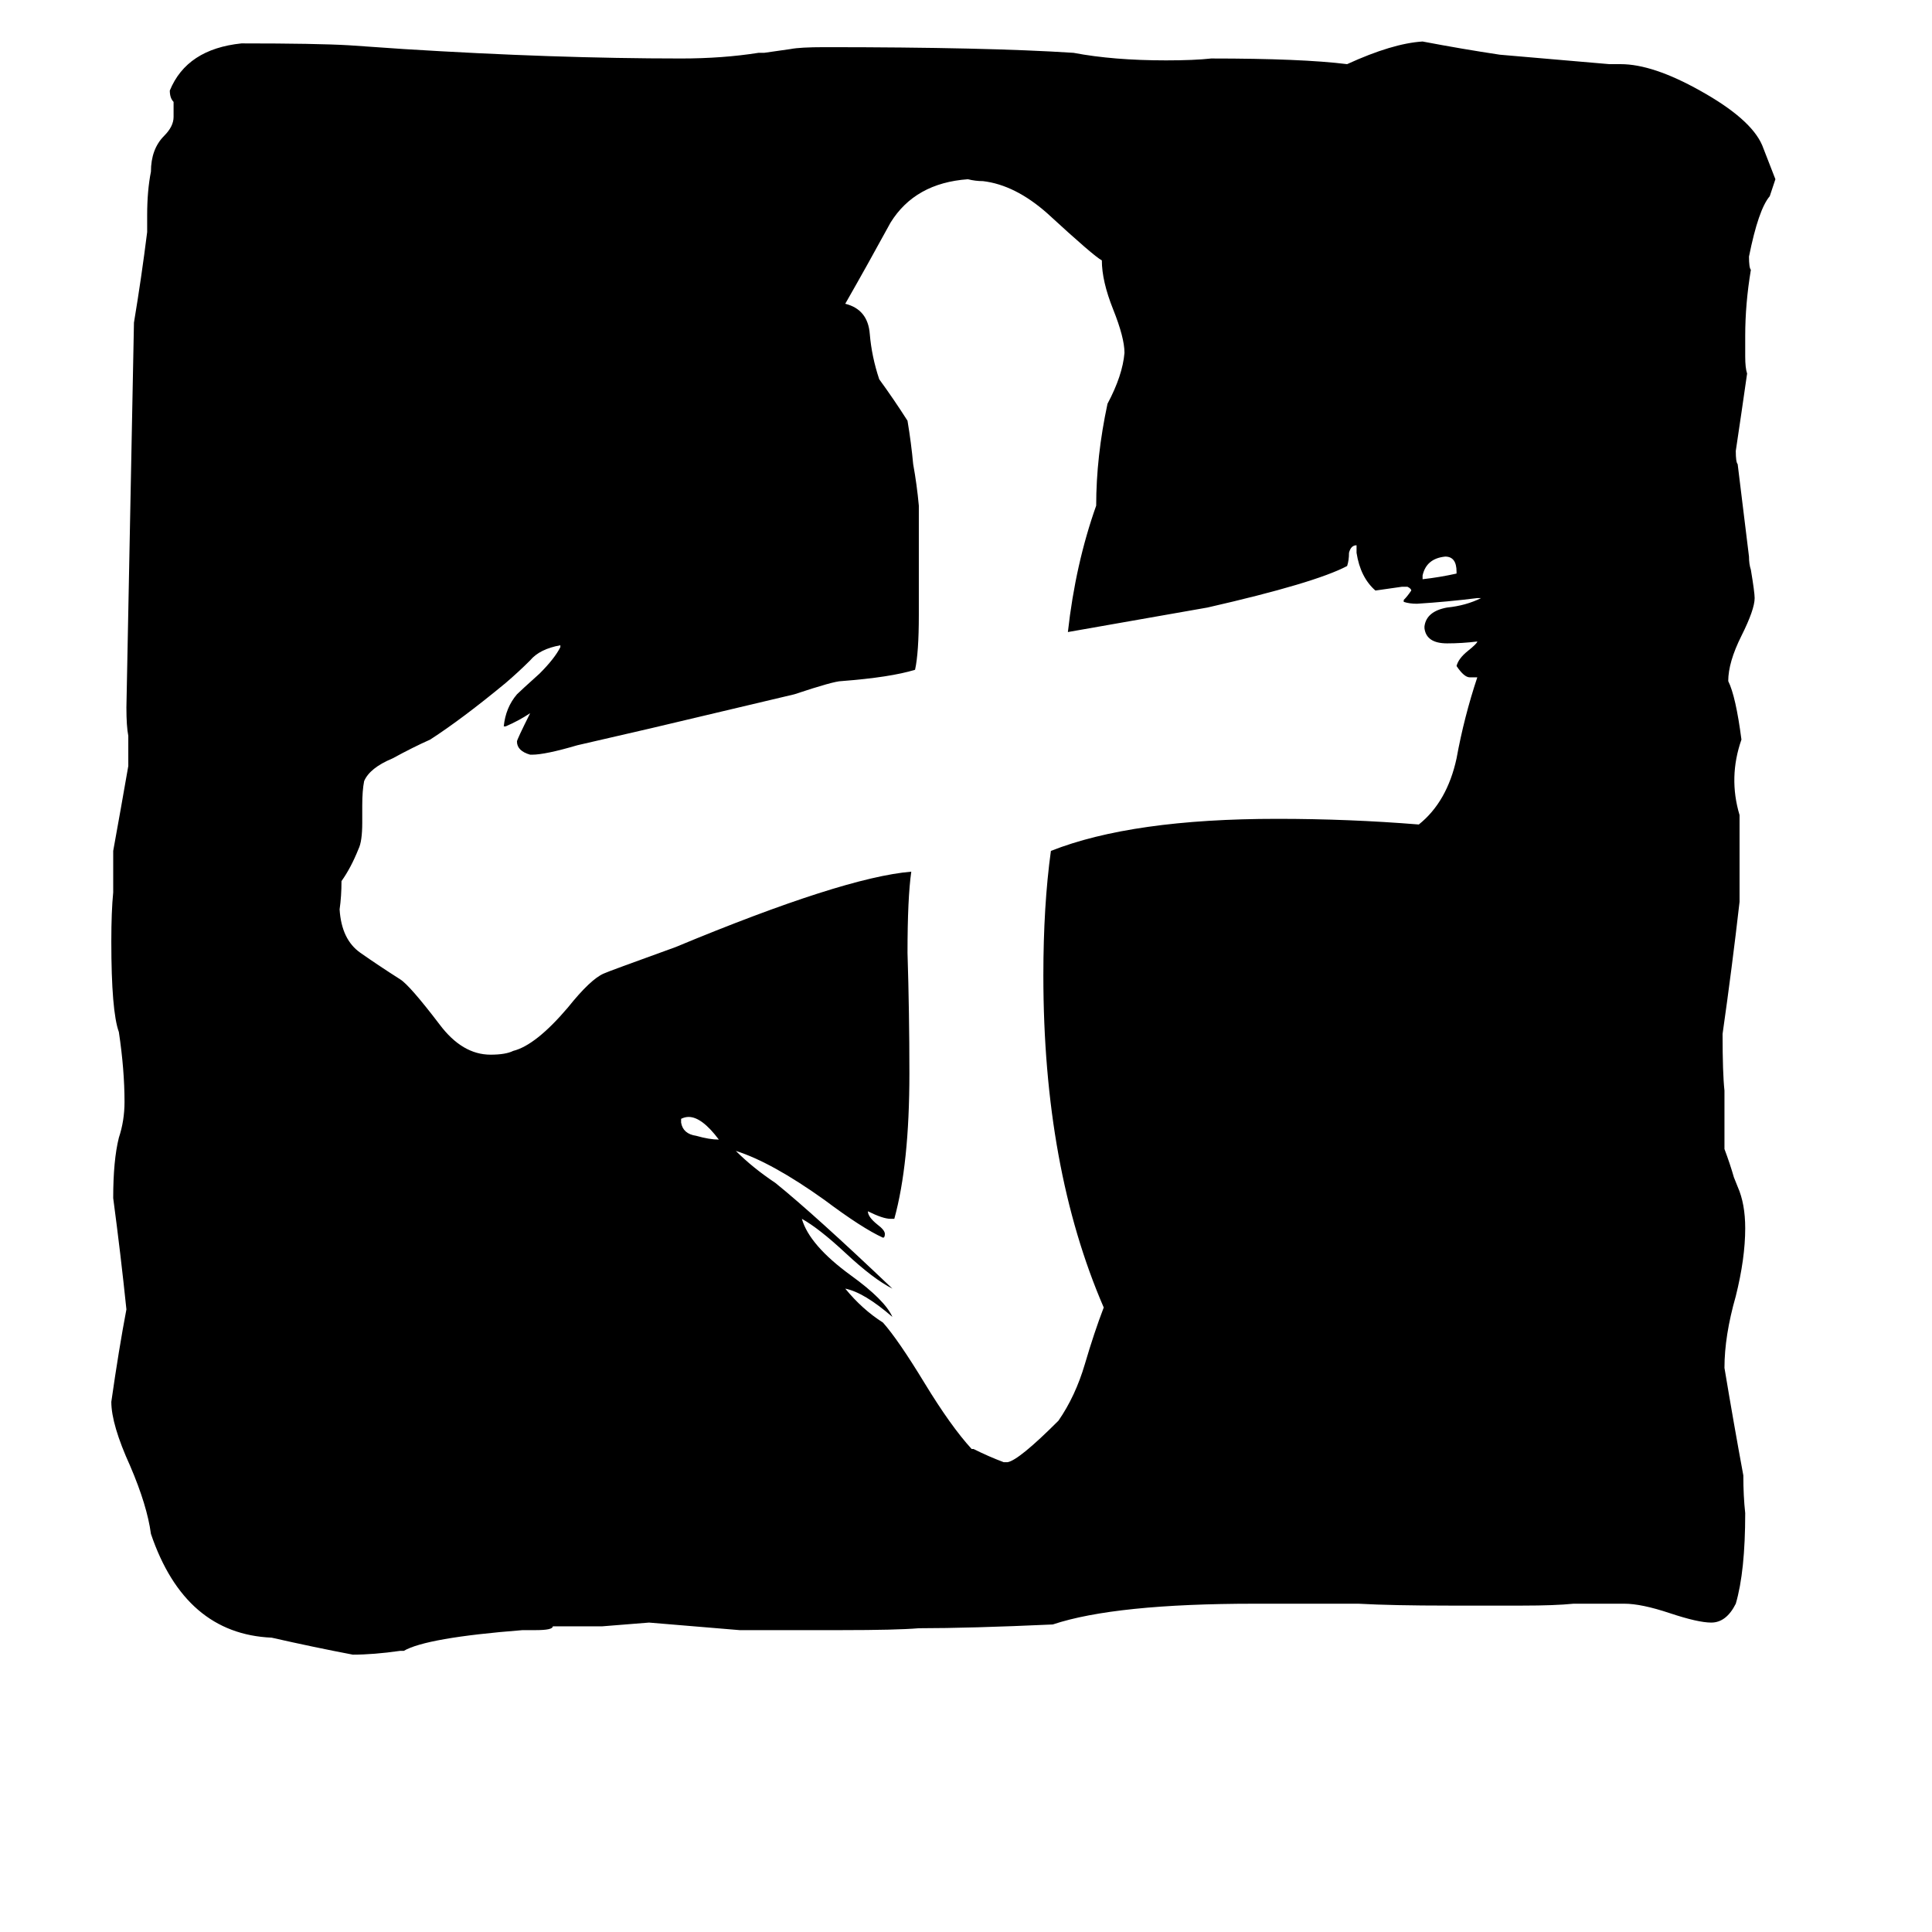 <svg xmlns="http://www.w3.org/2000/svg" viewBox="0 -800 1024 1024">
	<path fill="#000000" d="M934 -723L941 -705L938 -696Q932 -689 927 -664Q927 -658 928 -657Q925 -639 925 -622V-611Q925 -605 926 -602Q923 -581 920 -561Q920 -555 921 -554L927 -505Q927 -501 928 -498Q930 -486 930 -483Q930 -477 923 -463Q916 -449 916 -439Q920 -431 923 -408Q916 -388 922 -368V-322Q918 -287 913 -252Q913 -231 914 -222V-191Q917 -183 919 -176L921 -171Q925 -162 925 -149Q925 -133 920 -113Q914 -92 914 -75Q919 -45 924 -18Q924 -7 925 2Q925 33 920 50Q915 60 907 60Q900 60 885 55Q870 50 861 50H834Q824 51 807 51H768Q738 51 720 50H665Q591 50 558 61Q514 63 487 63Q475 64 446 64H392Q368 62 344 60L319 62H293Q293 64 284 64H277Q226 68 214 75H212Q198 77 187 77Q166 73 144 68Q98 66 80 13Q78 -2 69 -23Q59 -45 59 -57Q63 -85 67 -106Q64 -135 60 -165Q60 -185 63 -197Q66 -206 66 -216Q66 -233 63 -253Q59 -264 59 -301Q59 -317 60 -327V-349Q64 -371 68 -394V-410Q67 -415 67 -425L71 -629Q75 -653 78 -677V-686Q78 -699 80 -709Q80 -721 87 -728Q92 -733 92 -738V-746Q90 -748 90 -752Q99 -774 128 -777Q168 -777 185 -776Q200 -775 214 -774Q294 -769 361 -769Q383 -769 402 -772H405L419 -774Q424 -775 437 -775Q523 -775 569 -772Q590 -768 618 -768Q633 -768 642 -769Q690 -769 714 -766Q738 -777 754 -778Q775 -774 795 -771L853 -766H859Q876 -766 901 -752Q928 -737 934 -723ZM532 -25H534Q540 -26 561 -47Q570 -60 575 -77Q580 -94 585 -107Q553 -181 553 -283Q553 -320 557 -349Q600 -366 677 -366Q715 -366 752 -363Q767 -375 772 -398Q776 -420 783 -441H779Q776 -441 772 -447Q773 -451 778 -455Q783 -459 783 -460Q775 -459 767 -459Q756 -459 755 -467V-468Q756 -476 767 -478Q777 -479 785 -483H783Q767 -481 751 -480Q747 -480 744 -481V-482Q746 -484 748 -487Q748 -488 746 -489H743Q736 -488 729 -487Q721 -494 719 -507V-511Q716 -511 715 -507Q715 -503 714 -500Q697 -491 640 -478L566 -465Q570 -501 581 -532Q581 -558 587 -586Q595 -601 596 -613Q596 -621 590 -636Q584 -651 584 -662Q580 -664 555 -687Q538 -702 521 -704Q517 -704 513 -705Q485 -703 472 -682Q460 -660 448 -639Q460 -636 461 -623Q462 -611 466 -599Q474 -588 481 -577Q483 -565 484 -554Q486 -543 487 -532V-474Q487 -454 485 -445Q472 -441 446 -439Q442 -439 421 -432L345 -414L306 -405Q289 -400 282 -400H281Q274 -402 274 -407Q274 -408 281 -422Q275 -418 268 -415H267Q268 -425 274 -432Q276 -434 286 -443Q294 -451 297 -457V-458Q286 -456 281 -450Q275 -444 268 -438Q245 -419 228 -408Q219 -404 208 -398Q196 -393 193 -386Q192 -381 192 -373V-364Q192 -354 190 -350Q186 -340 181 -333Q181 -325 180 -318Q181 -302 191 -295Q201 -288 212 -281Q217 -278 233 -257Q245 -241 260 -241Q268 -241 272 -243Q284 -246 301 -266Q313 -281 320 -284Q322 -285 358 -298Q447 -335 483 -338Q481 -324 481 -295Q482 -263 482 -231Q482 -183 474 -154H472Q468 -154 460 -158Q460 -155 465 -151Q469 -148 469 -146Q469 -144 468 -144Q457 -149 437 -164Q409 -184 390 -190Q399 -181 411 -173Q432 -156 473 -117Q463 -122 448 -136Q434 -149 425 -154Q429 -140 451 -124Q469 -111 473 -102Q458 -115 448 -117Q457 -106 468 -99Q476 -90 490 -67Q504 -44 515 -32H516Q524 -28 532 -25ZM772 -496V-497Q772 -505 766 -505Q756 -504 754 -495V-493Q763 -494 772 -496ZM361 -207V-205Q362 -199 369 -198Q376 -196 381 -196Q372 -208 365 -208Q363 -208 361 -207Z"/>
</svg>
